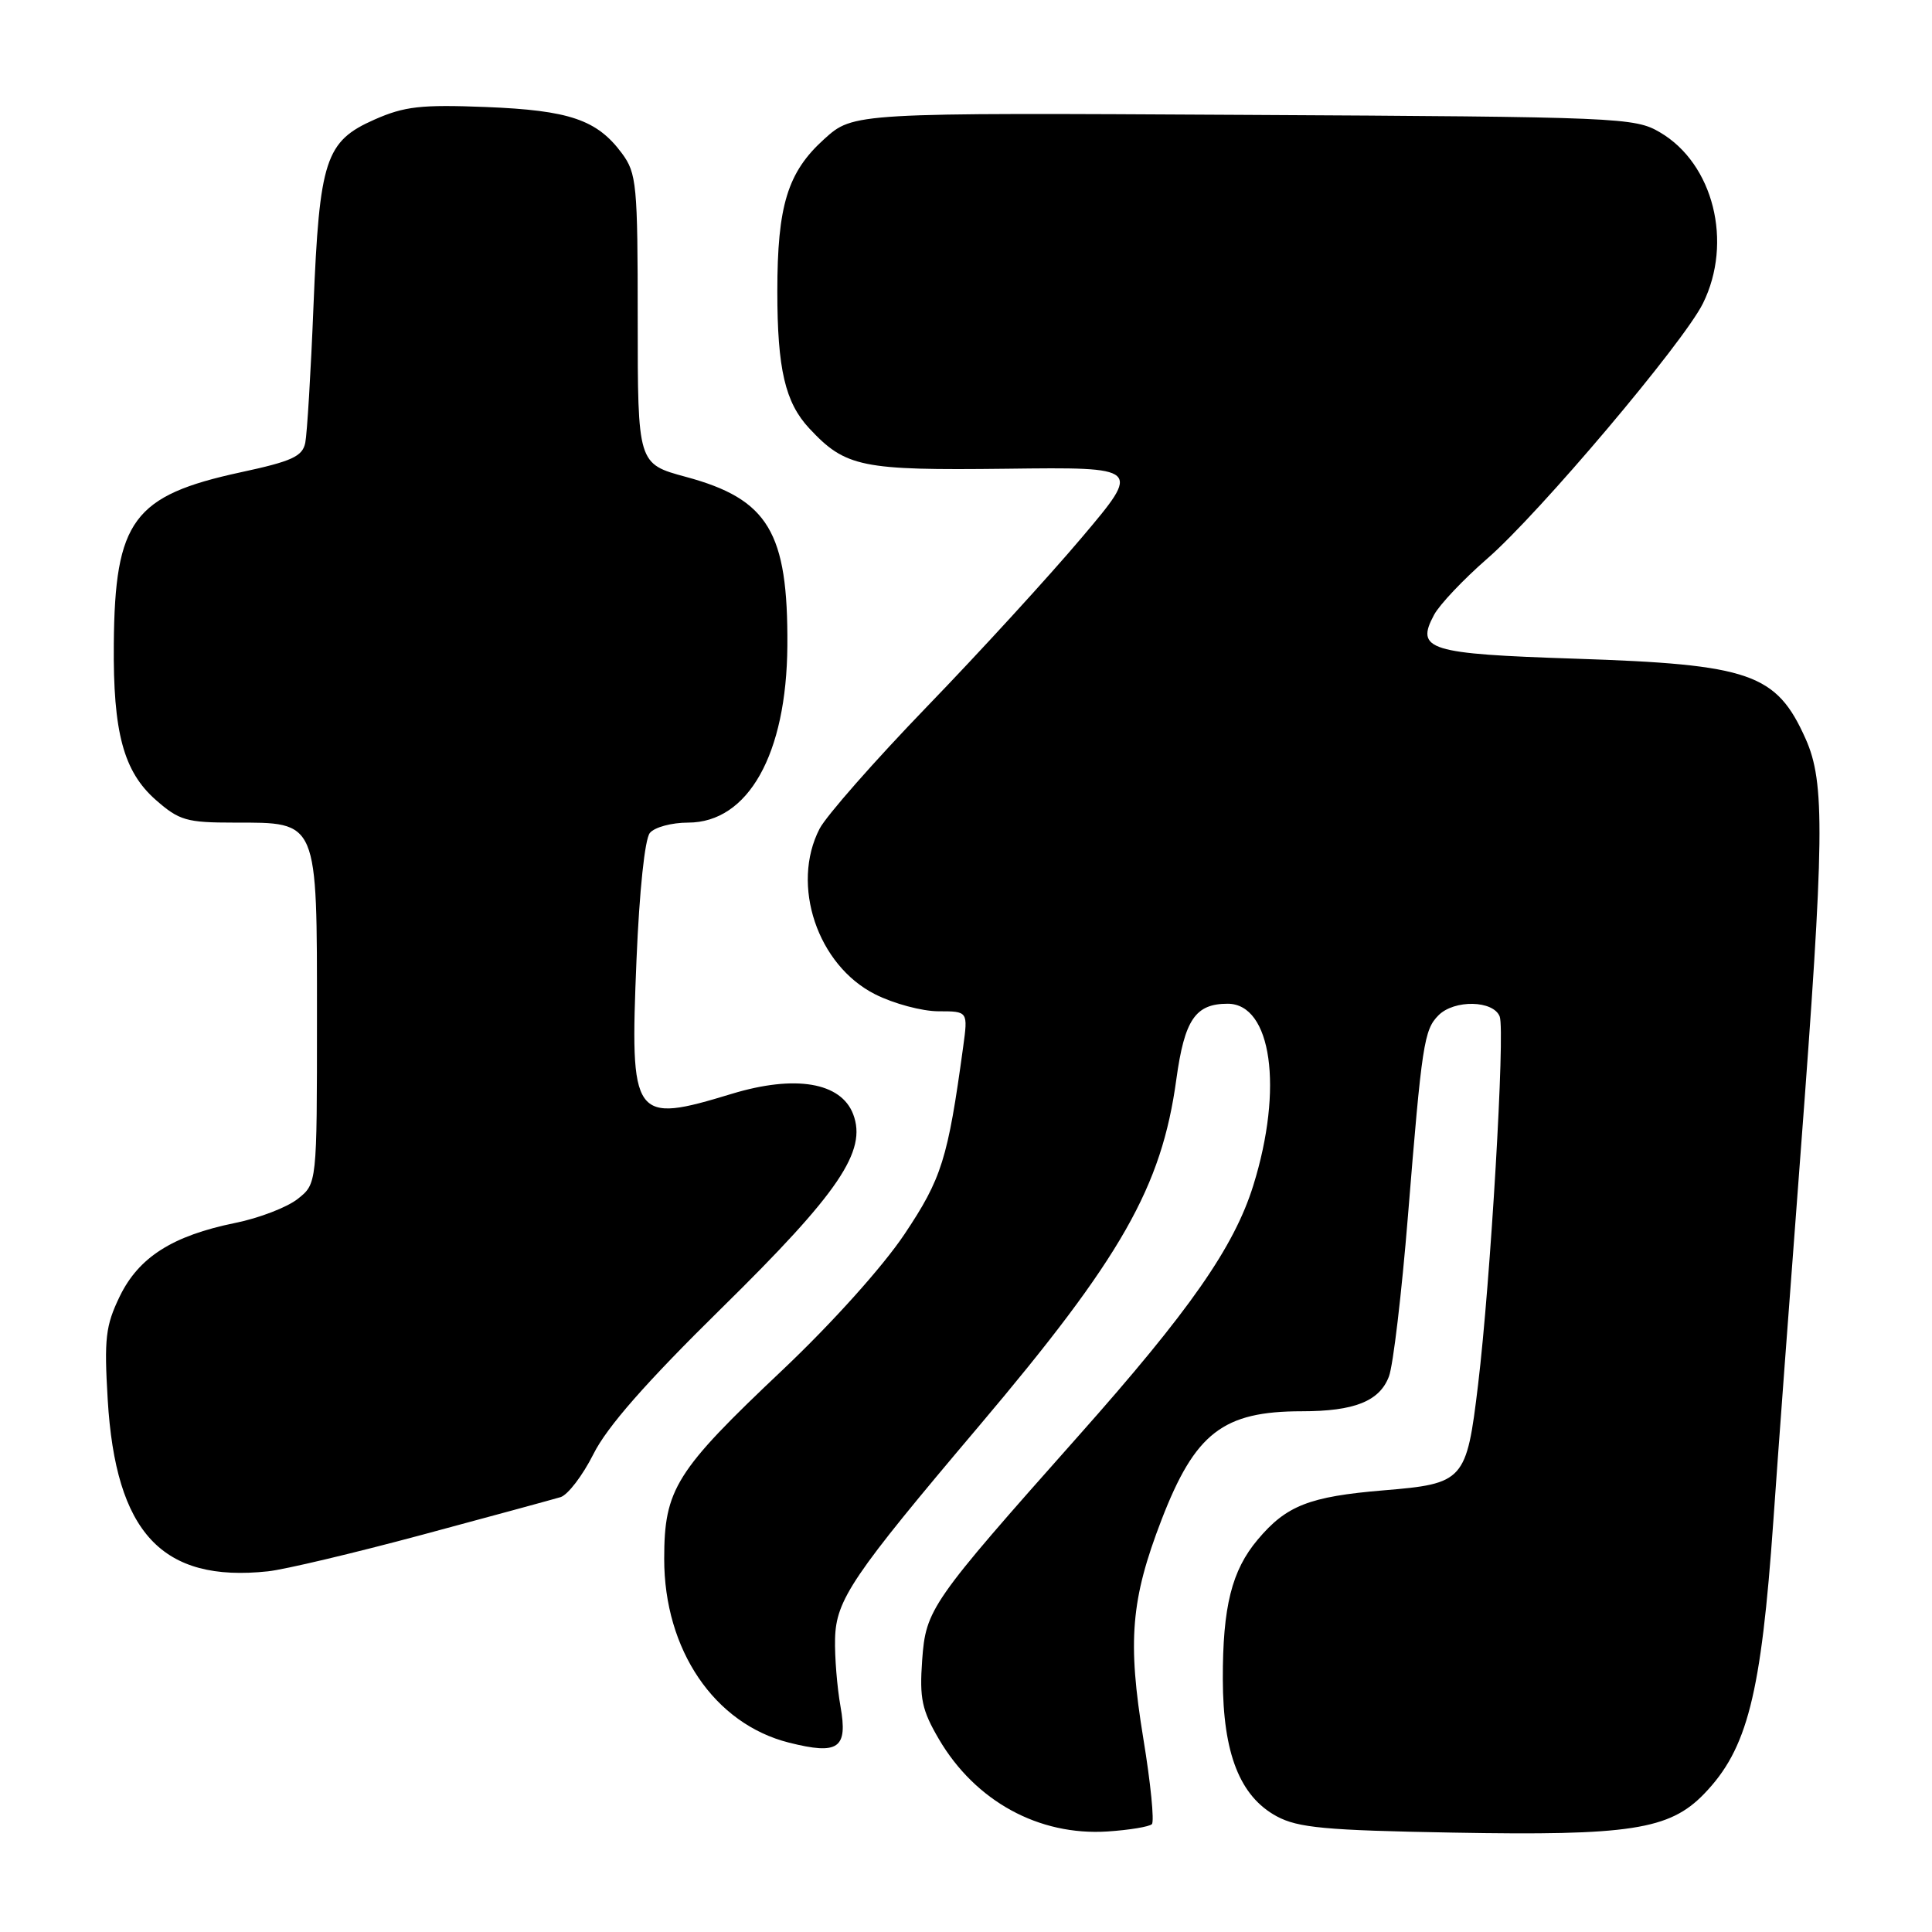 <?xml version="1.0" encoding="UTF-8" standalone="no"?>
<!DOCTYPE svg PUBLIC "-//W3C//DTD SVG 1.1//EN" "http://www.w3.org/Graphics/SVG/1.1/DTD/svg11.dtd" >
<svg xmlns="http://www.w3.org/2000/svg" xmlns:xlink="http://www.w3.org/1999/xlink" version="1.1" viewBox="0 0 256 256">
 <g >
 <path fill="currentColor"
d=" M 152.63 241.71 C 152.97 241.36 152.47 236.27 151.50 230.39 C 149.38 217.45 149.84 211.94 153.91 201.38 C 158.35 189.87 162.06 187.00 172.50 187.00 C 179.46 187.00 182.80 185.67 184.04 182.39 C 184.60 180.93 185.73 171.36 186.56 161.12 C 188.41 138.30 188.69 136.46 190.61 134.53 C 192.71 132.43 197.89 132.54 198.72 134.70 C 199.45 136.62 197.51 169.71 195.85 183.50 C 194.32 196.24 194.00 196.60 183.31 197.48 C 173.50 198.30 170.45 199.49 166.66 204.00 C 163.21 208.09 162.01 212.89 162.03 222.50 C 162.05 232.33 164.28 238.02 169.17 240.67 C 171.99 242.19 175.59 242.53 192.50 242.83 C 215.94 243.26 221.21 242.45 225.79 237.71 C 231.54 231.77 233.36 224.60 234.98 201.50 C 235.55 193.25 237.17 171.43 238.57 153.00 C 241.76 110.92 241.85 103.70 239.25 97.89 C 235.38 89.23 231.94 88.04 208.75 87.28 C 189.26 86.64 187.53 86.11 190.02 81.47 C 190.74 80.12 193.92 76.76 197.08 74.01 C 203.96 68.03 223.08 45.40 225.65 40.20 C 229.65 32.10 227.04 21.69 219.96 17.54 C 216.62 15.57 214.73 15.49 164.79 15.22 C 113.08 14.93 113.08 14.93 109.21 18.43 C 104.36 22.81 103.00 27.23 103.00 38.62 C 103.00 48.89 104.04 53.34 107.23 56.76 C 112.05 61.92 114.11 62.34 133.36 62.11 C 151.23 61.89 151.23 61.89 143.37 71.19 C 139.05 76.31 129.82 86.40 122.85 93.61 C 115.89 100.82 109.48 108.11 108.60 109.81 C 104.75 117.26 108.31 127.89 115.96 131.75 C 118.42 132.99 122.19 134.00 124.35 134.00 C 128.27 134.00 128.27 134.00 127.62 138.75 C 125.59 153.59 124.78 156.16 119.84 163.55 C 116.96 167.85 110.25 175.32 103.71 181.51 C 89.51 194.93 88.01 197.32 88.01 206.55 C 88.00 218.61 94.65 228.42 104.55 230.91 C 111.11 232.56 112.36 231.68 111.37 226.11 C 110.92 223.57 110.59 219.54 110.65 217.14 C 110.78 211.98 112.92 208.81 129.73 188.95 C 148.61 166.62 153.92 157.30 155.87 143.02 C 156.96 135.11 158.39 133.00 162.67 133.00 C 168.49 133.00 170.08 144.20 166.07 157.07 C 163.53 165.24 157.65 173.67 142.87 190.30 C 123.28 212.36 122.68 213.21 122.19 220.00 C 121.83 225.06 122.15 226.58 124.40 230.43 C 129.23 238.67 137.64 243.27 146.75 242.68 C 149.64 242.49 152.28 242.05 152.63 241.71 Z  M 56.00 203.35 C 65.08 200.91 73.30 198.67 74.27 198.38 C 75.24 198.09 77.20 195.52 78.63 192.68 C 80.42 189.08 85.60 183.18 95.63 173.32 C 111.18 158.03 114.91 152.52 113.05 147.64 C 111.44 143.41 105.37 142.39 96.99 144.93 C 83.83 148.93 83.46 148.41 84.34 127.16 C 84.72 118.07 85.44 111.17 86.11 110.37 C 86.73 109.61 89.01 109.00 91.17 109.00 C 99.14 109.00 104.23 99.94 104.33 85.55 C 104.43 70.51 101.81 66.14 90.89 63.19 C 84.50 61.46 84.50 61.46 84.50 42.30 C 84.50 24.44 84.36 22.96 82.41 20.32 C 79.11 15.87 75.47 14.62 64.39 14.18 C 55.78 13.84 53.59 14.09 49.61 15.85 C 43.12 18.72 42.33 21.14 41.54 40.50 C 41.19 49.30 40.69 57.47 40.45 58.67 C 40.08 60.48 38.69 61.12 31.90 62.58 C 17.66 65.66 15.22 68.96 15.08 85.31 C 14.97 97.05 16.37 102.24 20.65 106.00 C 23.75 108.72 24.72 109.00 31.03 109.00 C 42.21 109.00 42.00 108.50 42.00 134.93 C 42.00 156.85 42.00 156.85 39.44 158.87 C 38.03 159.98 34.32 161.41 31.19 162.04 C 22.85 163.74 18.38 166.59 15.86 171.79 C 13.99 175.66 13.79 177.36 14.27 185.42 C 15.32 203.11 21.47 209.71 35.50 208.21 C 37.70 207.98 46.92 205.79 56.00 203.35 Z "/>
</g>
</svg>